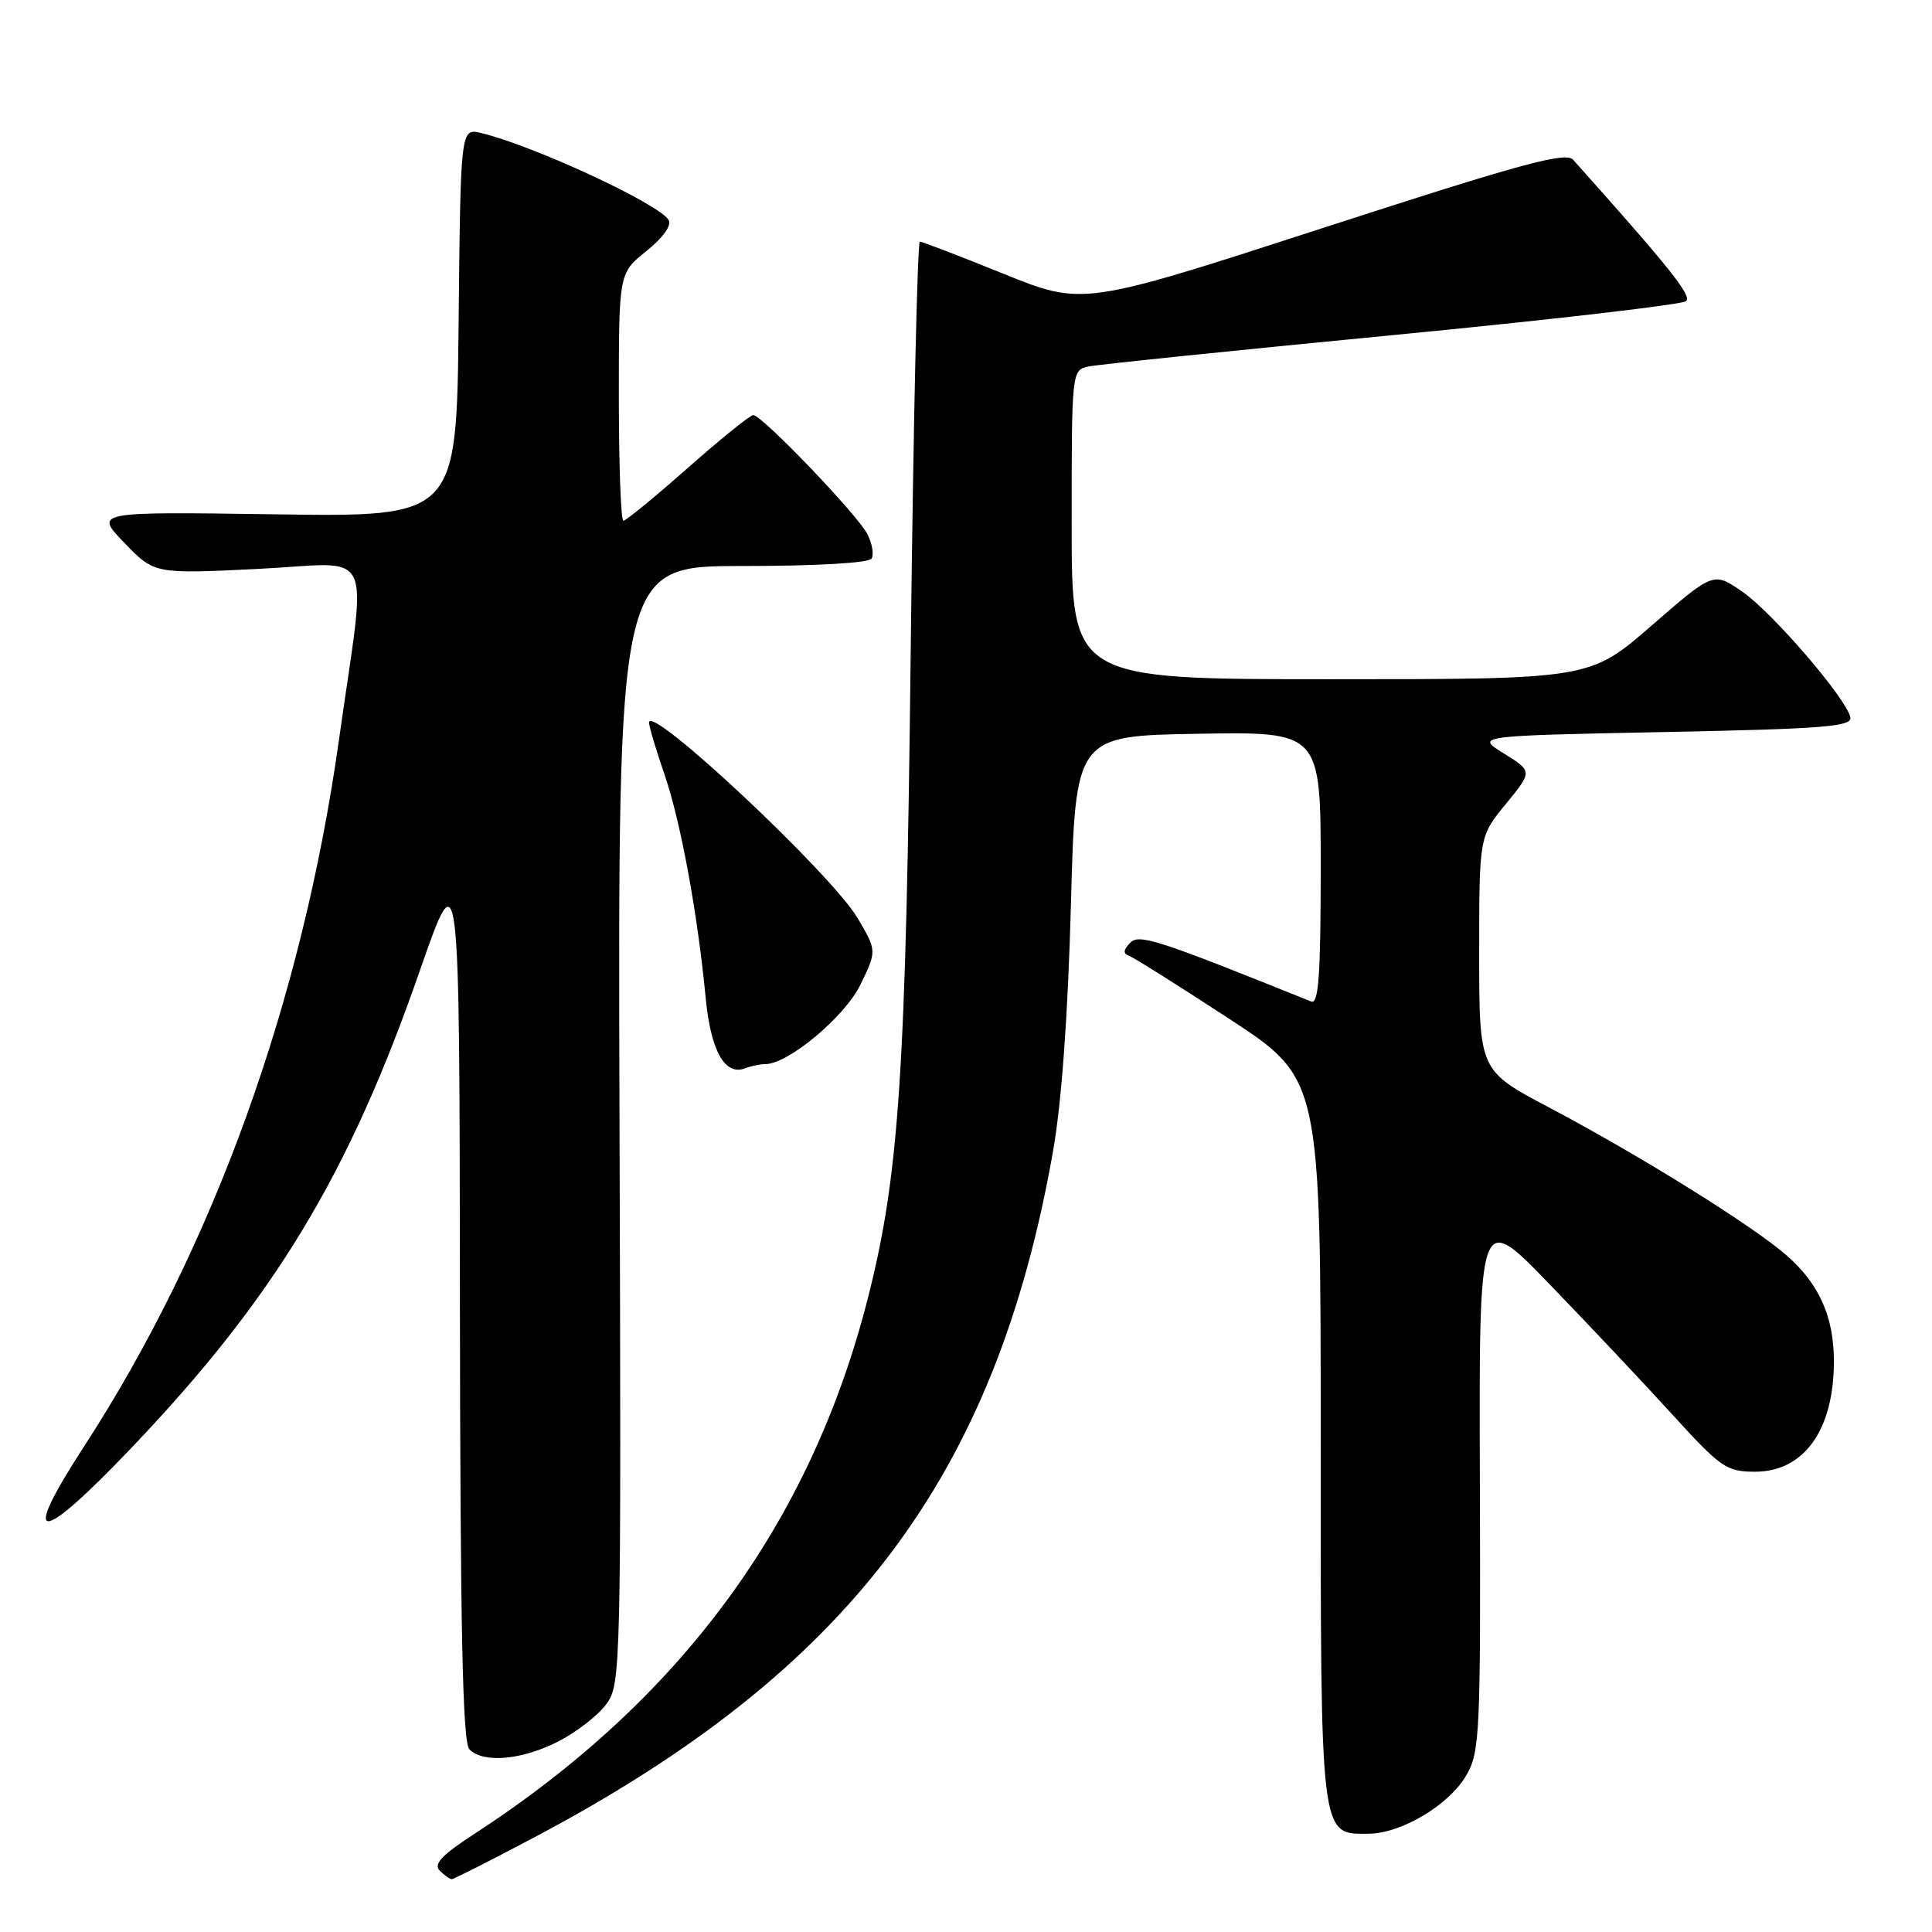 <?xml version="1.0" encoding="UTF-8" standalone="no"?>
<!DOCTYPE svg PUBLIC "-//W3C//DTD SVG 1.1//EN" "http://www.w3.org/Graphics/SVG/1.1/DTD/svg11.dtd" >
<svg xmlns="http://www.w3.org/2000/svg" xmlns:xlink="http://www.w3.org/1999/xlink" version="1.1" viewBox="0 0 256 256">
 <g >
 <path fill="currentColor"
d=" M 70.83 243.44 C 112.52 221.38 131.95 195.66 139.54 152.50 C 140.67 146.09 141.51 134.42 141.90 120.00 C 142.50 97.50 142.50 97.50 158.75 97.23 C 175.00 96.95 175.00 96.95 175.00 115.08 C 175.00 129.19 174.72 133.10 173.75 132.71 C 153.22 124.44 150.91 123.69 149.73 124.95 C 148.82 125.91 148.80 126.36 149.65 126.67 C 150.28 126.91 156.24 130.66 162.90 135.01 C 175.00 142.93 175.00 142.93 175.00 190.74 C 175.00 243.88 174.90 243.02 181.31 242.98 C 185.67 242.96 191.99 239.19 194.30 235.23 C 196.09 232.16 196.20 229.71 196.09 196.23 C 195.97 160.50 195.97 160.50 205.24 170.08 C 210.33 175.34 217.65 183.11 221.50 187.33 C 228.04 194.51 228.77 195.01 232.58 195.01 C 239.05 195.00 243.00 189.46 243.00 180.40 C 243.00 174.49 241.07 170.15 236.76 166.37 C 232.32 162.46 217.32 153.12 205.25 146.74 C 196.00 141.85 196.00 141.85 196.00 126.34 C 196.00 110.84 196.00 110.84 199.54 106.52 C 203.07 102.21 203.07 102.21 199.29 99.85 C 195.50 97.50 195.50 97.50 220.50 97.00 C 241.70 96.58 245.45 96.28 245.18 95.04 C 244.63 92.52 234.88 81.19 230.88 78.41 C 227.05 75.76 227.05 75.76 218.86 82.88 C 210.67 90.00 210.67 90.00 176.34 90.00 C 142.00 90.00 142.00 90.00 142.00 69.52 C 142.00 49.09 142.01 49.04 144.25 48.56 C 145.49 48.30 163.60 46.43 184.50 44.41 C 205.40 42.39 222.91 40.36 223.42 39.90 C 224.20 39.18 221.27 35.51 208.45 21.17 C 207.48 20.07 201.57 21.68 175.38 30.18 C 143.50 40.53 143.50 40.53 133.00 36.29 C 127.22 33.95 122.23 32.03 121.89 32.02 C 121.56 32.01 121.02 56.19 120.68 85.75 C 120.05 142.23 119.16 155.70 114.97 172.12 C 107.37 201.89 90.18 225.25 62.81 243.03 C 58.55 245.79 57.41 247.01 58.26 247.86 C 58.89 248.49 59.61 249.00 59.86 249.00 C 60.12 249.00 65.05 246.50 70.83 243.44 Z  M 73.98 230.75 C 76.40 229.51 79.27 227.28 80.35 225.80 C 82.28 223.16 82.32 221.32 82.09 149.05 C 81.86 75.00 81.86 75.00 98.37 75.00 C 108.07 75.00 115.13 74.60 115.49 74.02 C 115.82 73.48 115.57 72.02 114.93 70.77 C 113.63 68.21 100.96 55.00 99.81 55.00 C 99.40 55.00 95.50 58.15 91.14 62.00 C 86.78 65.85 82.94 69.00 82.60 69.00 C 82.27 69.00 82.00 61.62 82.00 52.60 C 82.00 36.19 82.00 36.19 85.66 33.26 C 87.89 31.47 89.03 29.86 88.59 29.14 C 87.25 26.97 70.70 19.30 63.77 17.63 C 61.03 16.97 61.03 16.97 60.77 42.74 C 60.50 68.50 60.50 68.50 36.50 68.15 C 12.50 67.80 12.50 67.80 16.48 71.93 C 20.47 76.06 20.47 76.06 34.24 75.38 C 49.98 74.60 48.61 71.72 44.92 98.00 C 40.04 132.71 28.30 165.25 11.10 191.72 C 2.57 204.85 5.03 204.85 17.52 191.74 C 36.40 171.92 46.24 155.63 55.62 128.65 C 60.89 113.50 60.89 113.50 60.94 172.05 C 60.99 216.19 61.30 230.90 62.20 231.80 C 64.07 233.67 69.15 233.22 73.98 230.75 Z  M 101.41 141.00 C 104.45 141.00 111.96 134.71 114.03 130.44 C 116.18 125.99 116.18 125.99 113.66 121.69 C 110.24 115.85 86.00 93.12 86.00 95.75 C 86.00 96.27 86.92 99.34 88.04 102.59 C 90.19 108.83 92.43 120.98 93.51 132.26 C 94.18 139.23 96.05 142.58 98.71 141.56 C 99.51 141.25 100.72 141.00 101.41 141.00 Z "/>
</g>
</svg>